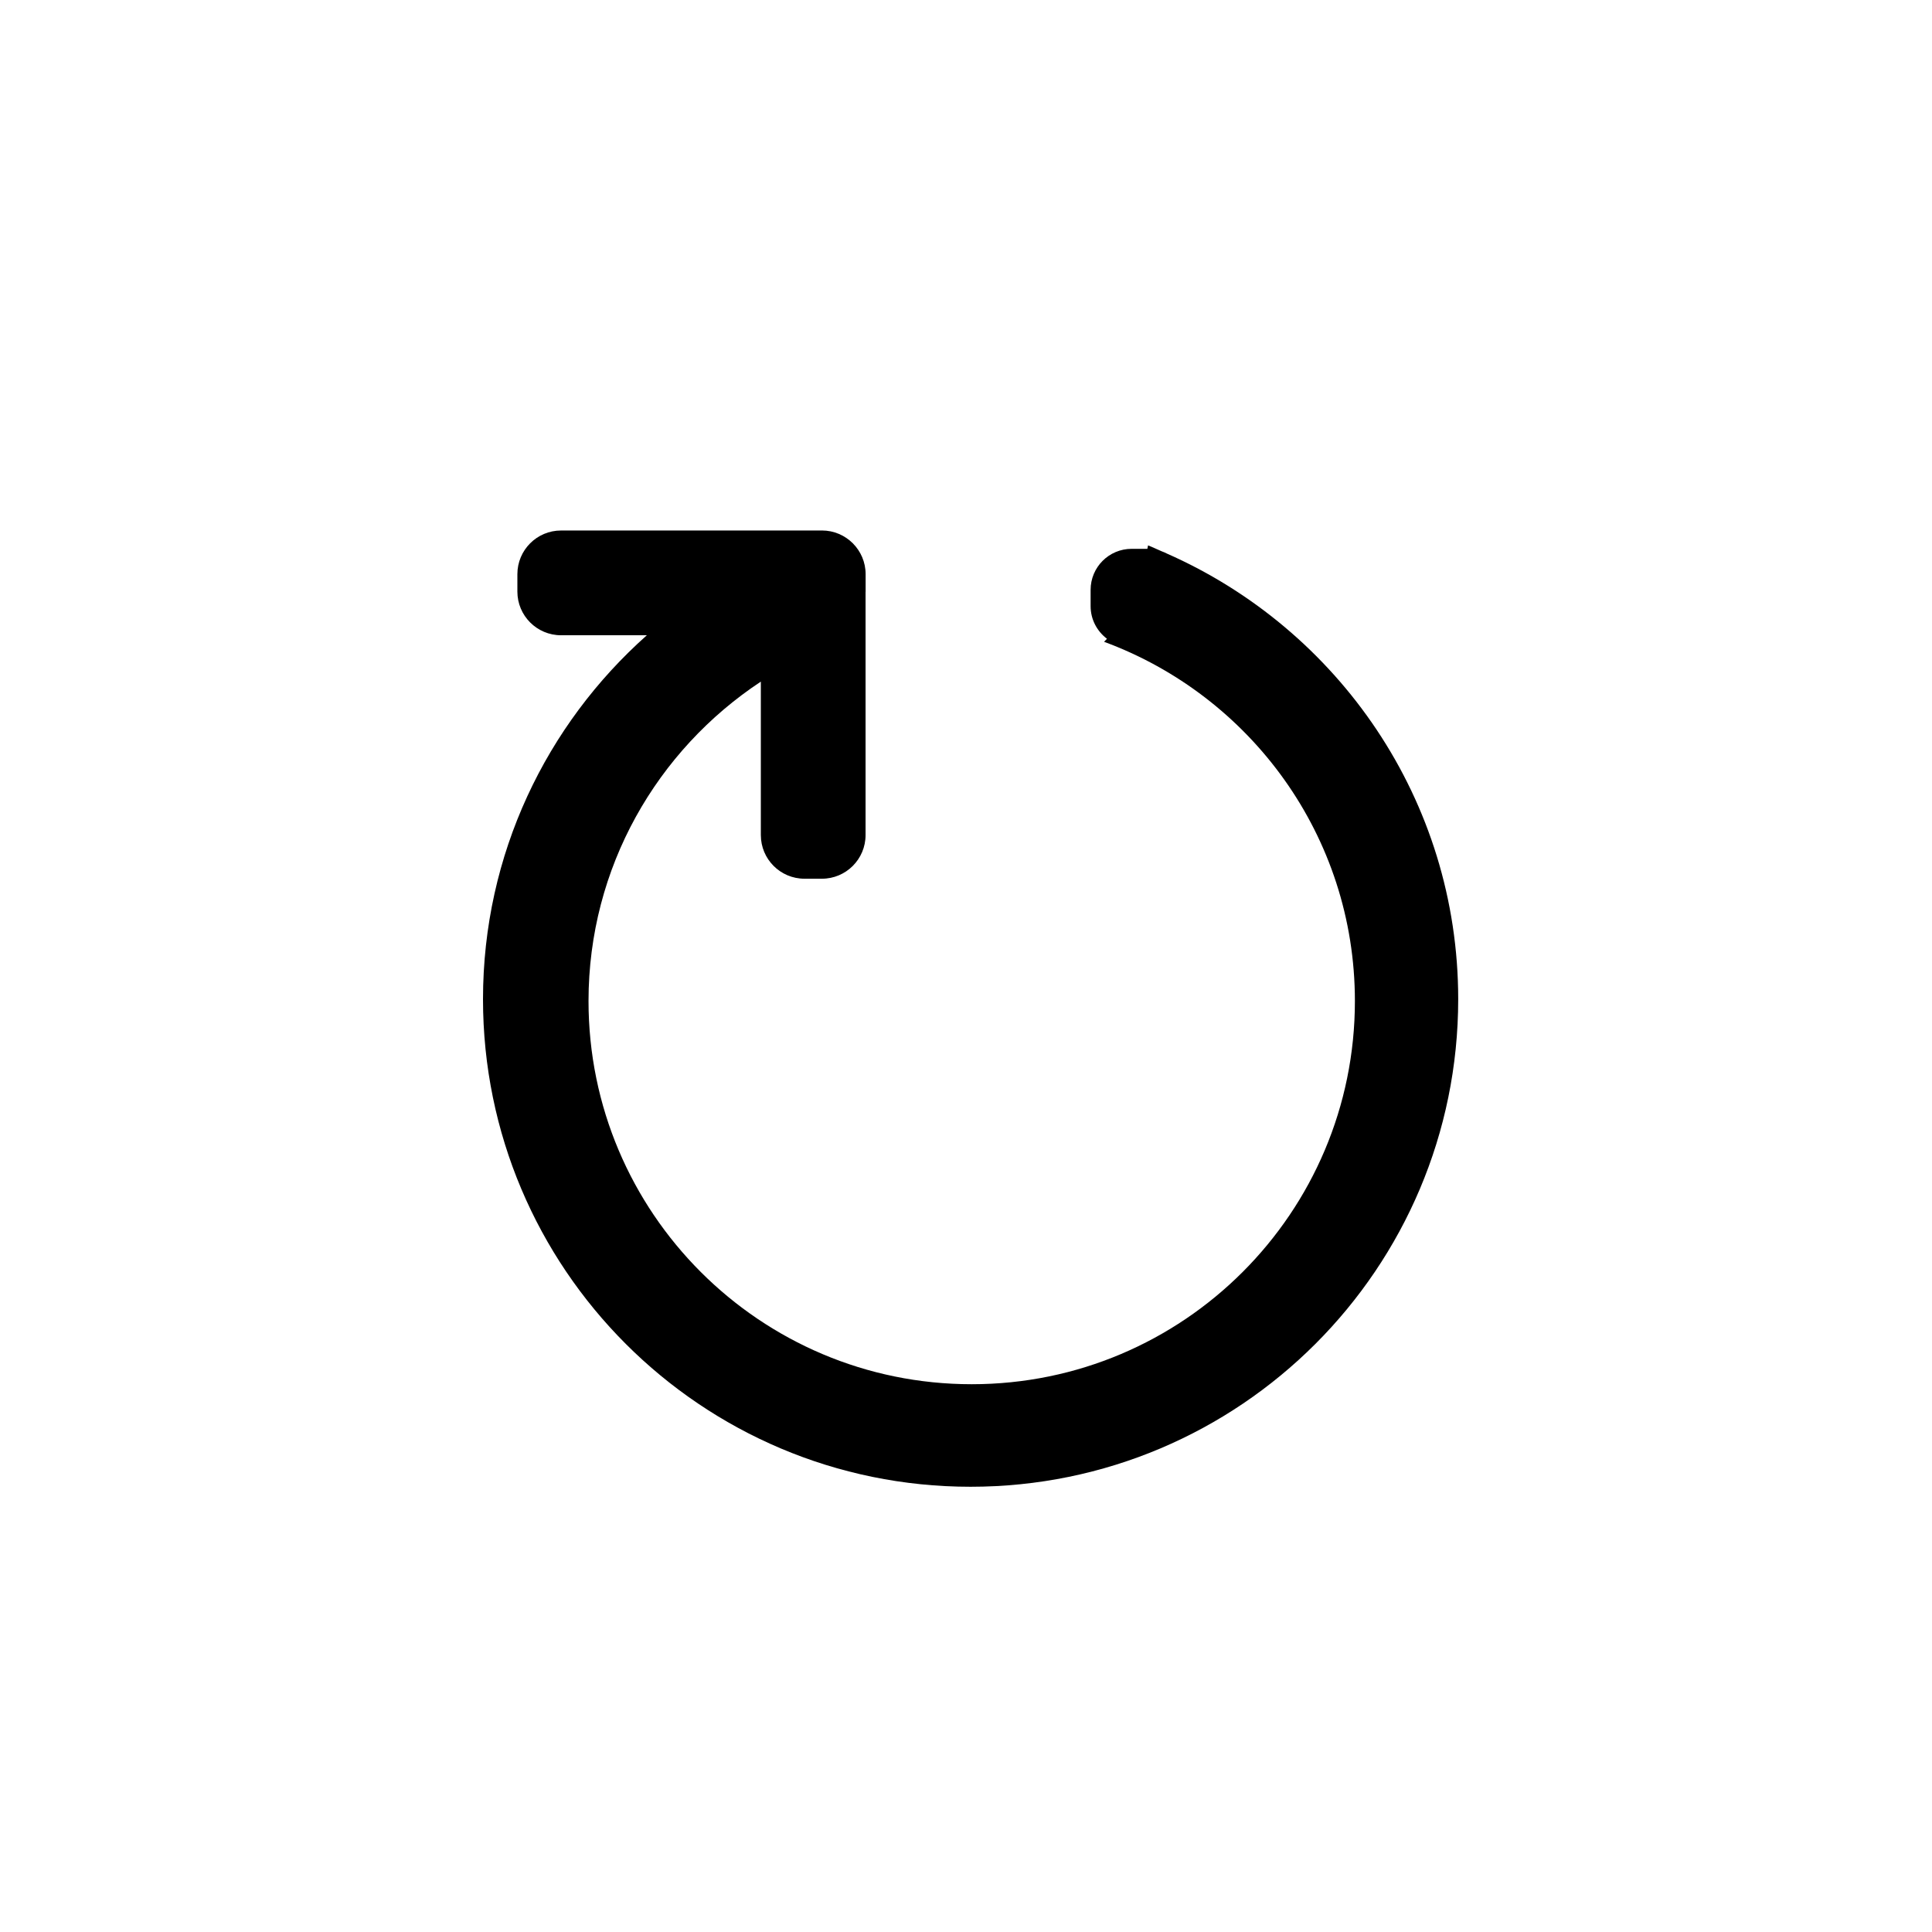 <svg width="68" height="68" viewBox="0 0 68 68" fill="none" xmlns="http://www.w3.org/2000/svg">
<path fill-rule="evenodd" clip-rule="evenodd" d="M34.161 52.329C24.683 52.329 17 44.645 17 35.167C17 30.067 19.234 25.499 22.767 22.359H19.747C18.898 22.359 18.21 21.67 18.21 20.822V20.21C18.21 19.36 18.898 18.672 19.747 18.672H28.299C28.305 18.672 28.31 18.671 28.316 18.671H28.928C29.353 18.671 29.738 18.844 30.016 19.122C30.295 19.401 30.467 19.785 30.467 20.21V20.822C30.467 20.827 30.465 20.831 30.465 20.836V29.391C30.465 30.24 29.777 30.928 28.928 30.928H28.316C27.467 30.928 26.779 30.24 26.779 29.391V23.991C23.129 26.402 20.714 30.53 20.714 35.233C20.714 42.681 26.753 48.72 34.201 48.72C41.65 48.72 47.688 42.681 47.688 35.233C47.688 29.424 44.009 24.487 38.859 22.589C38.895 22.556 38.926 22.517 38.962 22.483C38.614 22.219 38.386 21.805 38.386 21.336V20.761C38.386 19.963 39.032 19.317 39.83 19.317H40.383C40.391 19.276 40.401 19.236 40.408 19.196C40.571 19.259 40.728 19.336 40.888 19.404C40.95 19.426 41.009 19.452 41.067 19.482C47.1 22.142 51.324 28.151 51.324 35.167C51.324 44.645 43.639 52.329 34.161 52.329Z" fill="black"/>
</svg>
